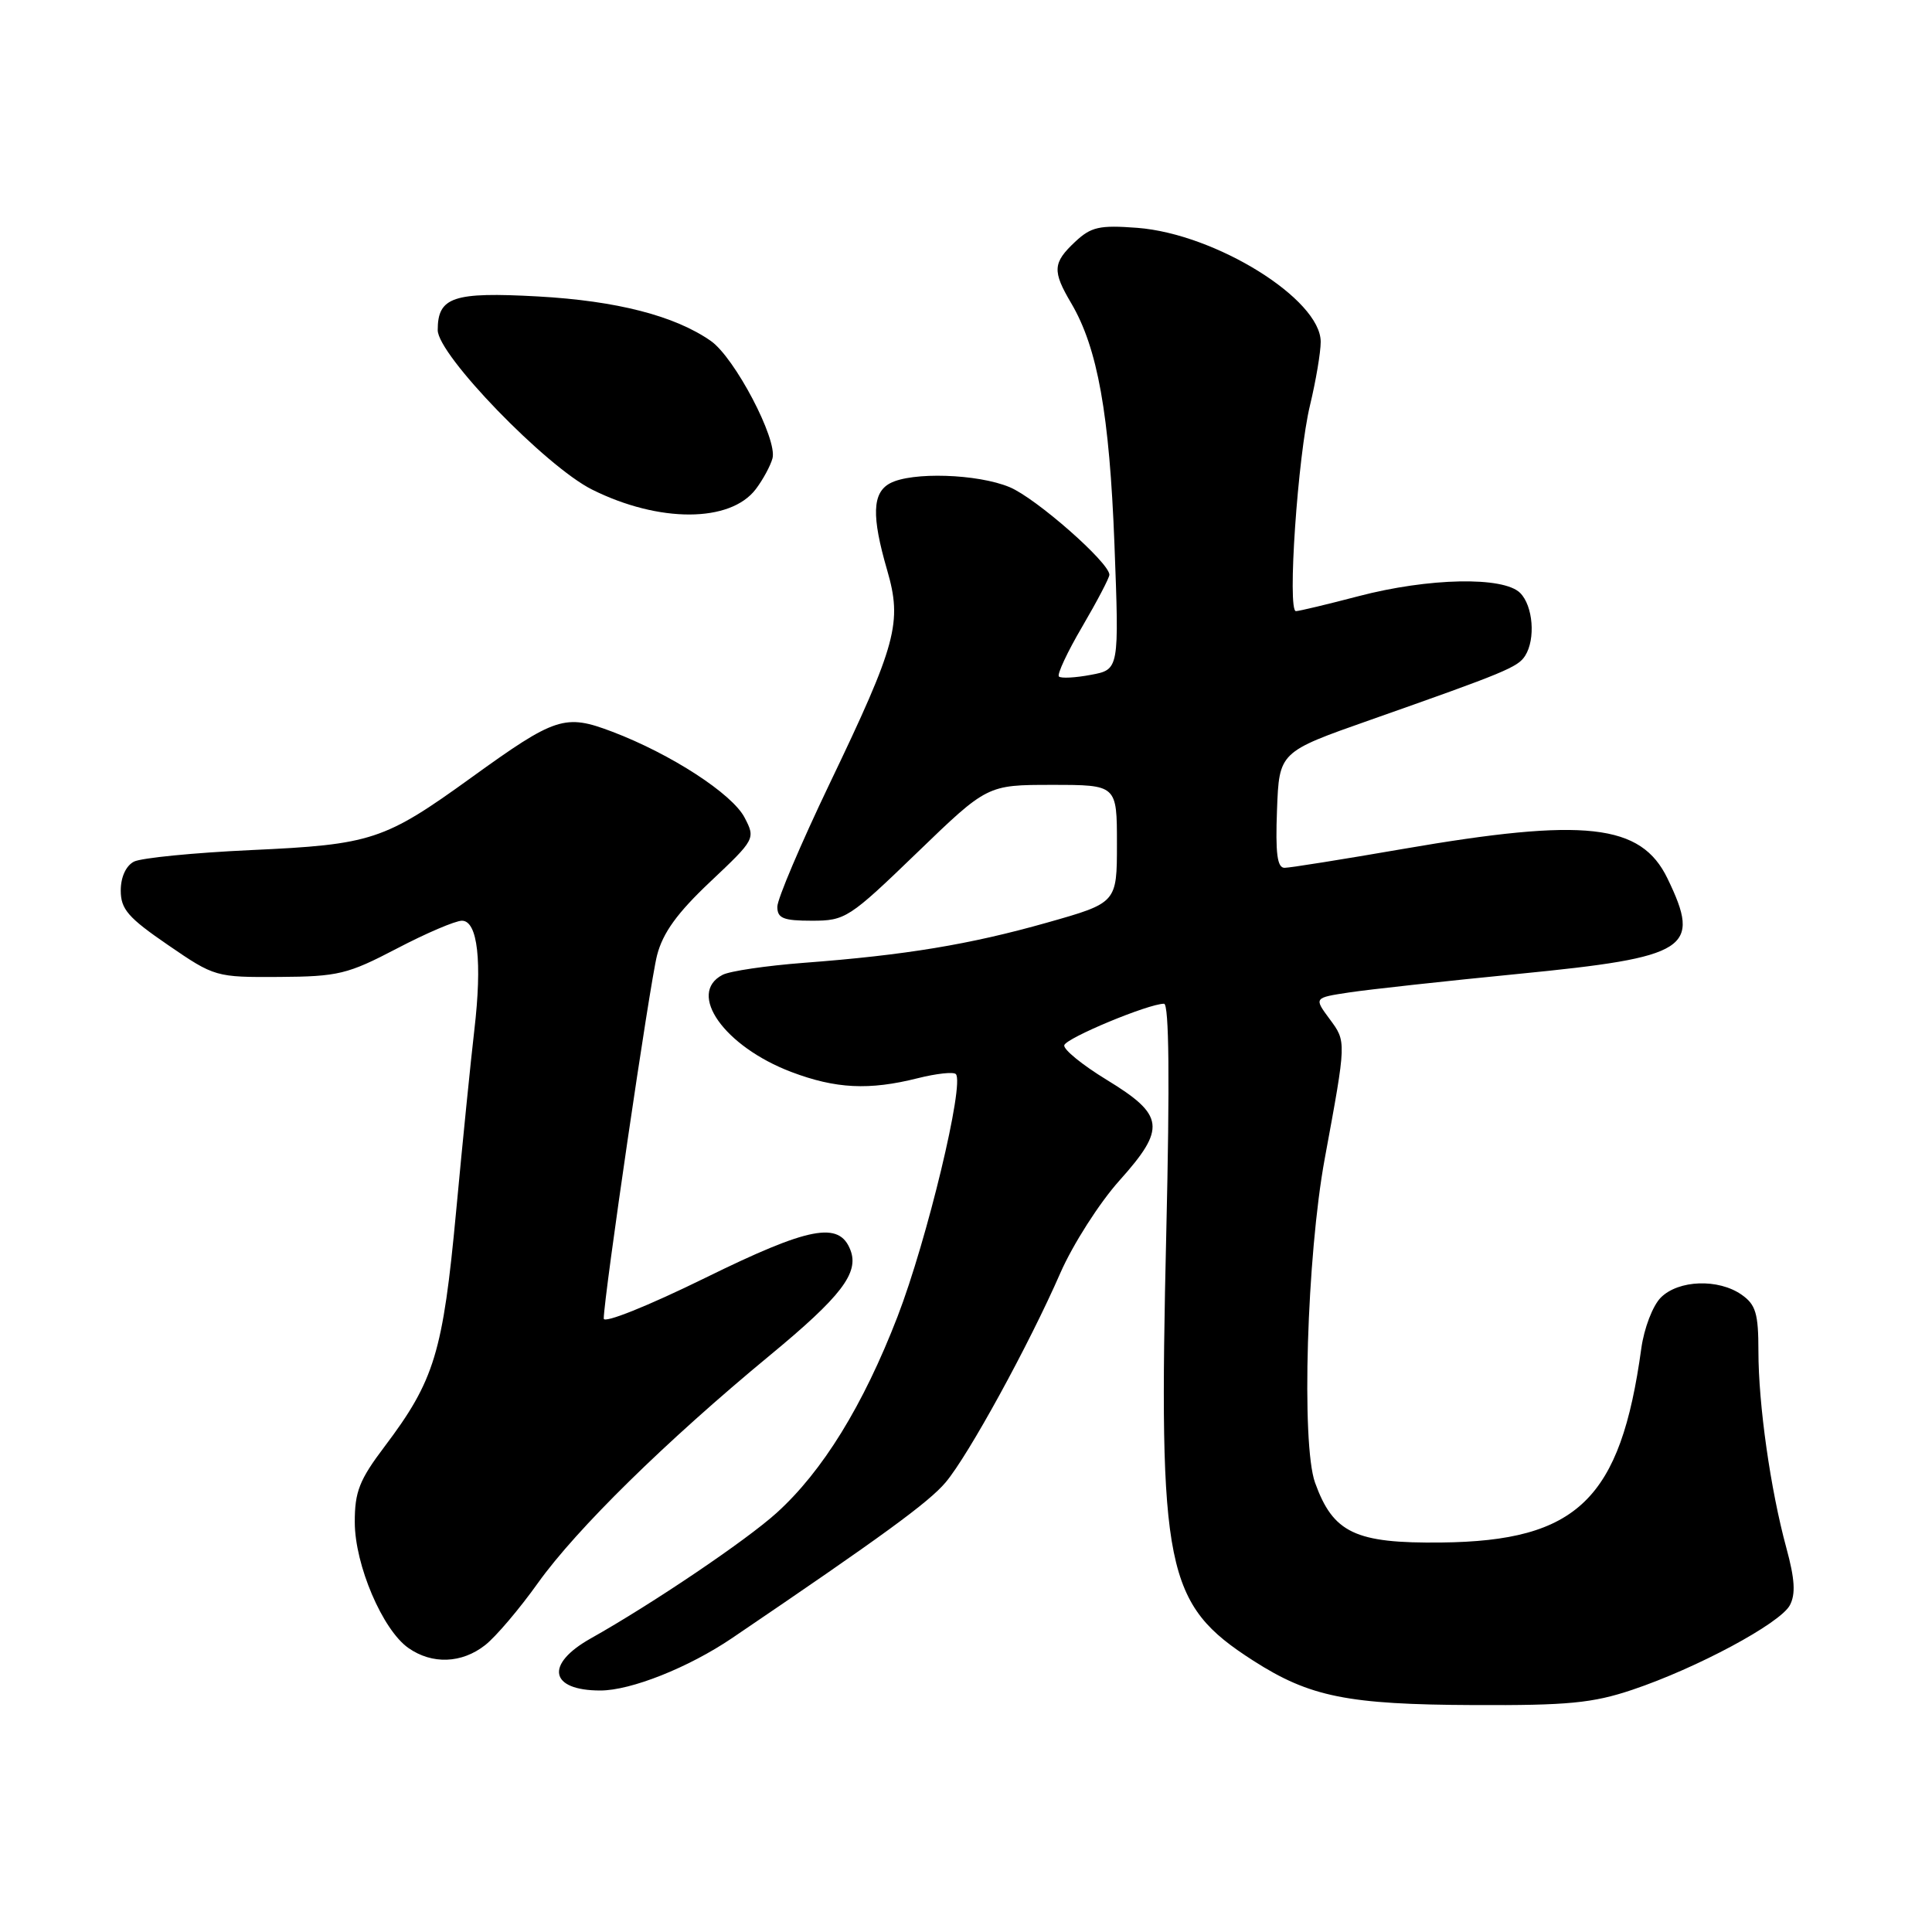<?xml version="1.0" encoding="UTF-8" standalone="no"?>
<!DOCTYPE svg PUBLIC "-//W3C//DTD SVG 1.1//EN" "http://www.w3.org/Graphics/SVG/1.1/DTD/svg11.dtd" >
<svg xmlns="http://www.w3.org/2000/svg" xmlns:xlink="http://www.w3.org/1999/xlink" version="1.1" viewBox="0 0 256 256">
 <g >
 <path fill="currentColor"
d=" M 216.28 223.91 C 224.83 221.04 235.86 215.12 237.16 212.71 C 237.95 211.23 237.83 209.25 236.70 205.10 C 234.60 197.39 233.00 186.13 233.00 179.04 C 233.00 174.05 232.65 172.87 230.78 171.56 C 227.70 169.40 222.41 169.59 220.07 171.93 C 219.00 173.00 217.85 175.99 217.48 178.68 C 214.73 198.67 209.03 204.20 190.98 204.39 C 179.57 204.52 176.65 203.13 174.25 196.46 C 172.41 191.34 173.16 166.39 175.54 153.50 C 178.42 137.86 178.42 138.05 176.17 135.01 C 174.10 132.21 174.10 132.21 178.80 131.50 C 181.38 131.11 191.49 130.00 201.26 129.04 C 223.80 126.82 225.47 125.74 220.95 116.40 C 217.44 109.14 210.03 108.32 185.90 112.49 C 177.98 113.86 170.92 114.99 170.21 114.99 C 169.24 115.00 168.99 113.08 169.21 107.32 C 169.50 99.64 169.50 99.64 181.50 95.42 C 199.45 89.10 201.13 88.41 202.09 86.89 C 203.49 84.68 203.14 80.28 201.43 78.57 C 199.22 76.36 189.31 76.56 180.00 79.00 C 175.88 80.08 172.15 80.97 171.72 80.98 C 170.55 81.01 171.96 60.37 173.59 53.67 C 174.36 50.46 175.00 46.69 175.00 45.29 C 175.00 39.64 161.07 30.99 150.70 30.19 C 145.67 29.81 144.57 30.06 142.45 32.05 C 139.49 34.83 139.42 35.91 141.95 40.19 C 145.44 46.12 147.01 54.89 147.67 72.11 C 148.30 88.72 148.30 88.72 144.55 89.42 C 142.49 89.81 140.58 89.91 140.31 89.64 C 140.04 89.37 141.43 86.39 143.41 83.02 C 145.38 79.65 147.00 76.56 147.00 76.16 C 147.00 74.55 137.27 66.00 133.78 64.55 C 129.54 62.78 120.80 62.50 117.93 64.04 C 115.58 65.30 115.47 68.38 117.55 75.54 C 119.57 82.49 118.82 85.30 109.90 103.90 C 106.11 111.82 103.00 119.13 103.00 120.15 C 103.00 121.68 103.79 122.00 107.59 122.00 C 112.01 122.00 112.52 121.67 121.50 113.00 C 130.82 104.00 130.82 104.00 139.41 104.00 C 148.00 104.00 148.00 104.00 148.00 111.81 C 148.00 119.63 148.00 119.63 138.75 122.25 C 128.50 125.15 120.00 126.56 106.50 127.58 C 101.55 127.96 96.71 128.67 95.75 129.17 C 90.99 131.63 95.96 138.66 104.85 142.04 C 110.74 144.27 115.16 144.49 121.60 142.87 C 124.06 142.25 126.34 142.00 126.65 142.32 C 127.84 143.51 122.84 164.32 118.93 174.45 C 114.38 186.23 108.99 194.97 102.89 200.48 C 98.85 204.13 86.48 212.49 78.26 217.11 C 72.17 220.54 72.82 224.00 79.55 224.00 C 83.60 224.00 91.24 220.96 97.00 217.06 C 116.91 203.56 123.08 199.06 125.31 196.41 C 128.34 192.81 136.36 178.16 140.51 168.66 C 142.16 164.90 145.67 159.40 148.32 156.44 C 154.54 149.50 154.33 147.77 146.64 143.08 C 143.41 141.11 140.88 139.05 141.02 138.50 C 141.26 137.54 152.18 133.00 154.24 133.00 C 154.91 133.00 155.01 143.25 154.54 163.25 C 153.49 208.13 154.38 212.54 166.07 220.05 C 173.56 224.85 178.55 225.86 195.28 225.93 C 207.73 225.99 211.04 225.67 216.28 223.91 Z  M 64.28 217.99 C 65.69 216.89 68.84 213.18 71.29 209.74 C 76.41 202.58 88.26 190.95 102.00 179.60 C 111.46 171.79 113.85 168.67 112.69 165.65 C 111.21 161.78 107.26 162.54 93.42 169.34 C 85.84 173.06 80.00 175.40 80.00 174.72 C 80.01 171.87 86.10 130.31 87.06 126.59 C 87.83 123.60 89.73 120.97 94.12 116.83 C 100.07 111.21 100.12 111.13 98.66 108.33 C 97.02 105.18 88.90 99.91 81.14 96.96 C 74.85 94.57 73.62 94.97 62.43 103.05 C 50.92 111.36 49.24 111.91 33.27 112.64 C 25.69 112.99 18.71 113.68 17.75 114.17 C 16.69 114.72 16.00 116.22 16.00 118.00 C 16.00 120.47 16.98 121.60 22.25 125.21 C 28.43 129.45 28.59 129.50 37.00 129.45 C 44.81 129.40 46.07 129.09 52.56 125.70 C 56.45 123.66 60.34 122.00 61.21 122.00 C 63.30 122.00 63.91 127.45 62.85 136.50 C 62.40 140.35 61.31 151.15 60.44 160.50 C 58.69 179.24 57.57 182.91 50.97 191.66 C 47.62 196.09 47.00 197.66 47.01 201.71 C 47.02 207.36 50.69 215.97 54.12 218.37 C 57.26 220.57 61.19 220.42 64.28 217.99 Z  M 100.15 64.81 C 101.11 63.54 102.10 61.70 102.36 60.73 C 103.03 58.19 97.34 47.37 94.18 45.17 C 89.40 41.84 81.72 39.86 71.27 39.28 C 60.04 38.66 58.00 39.35 58.00 43.74 C 58.00 47.02 72.31 61.80 78.45 64.87 C 87.33 69.30 96.77 69.27 100.15 64.81 Z "/>
</g>
</svg>